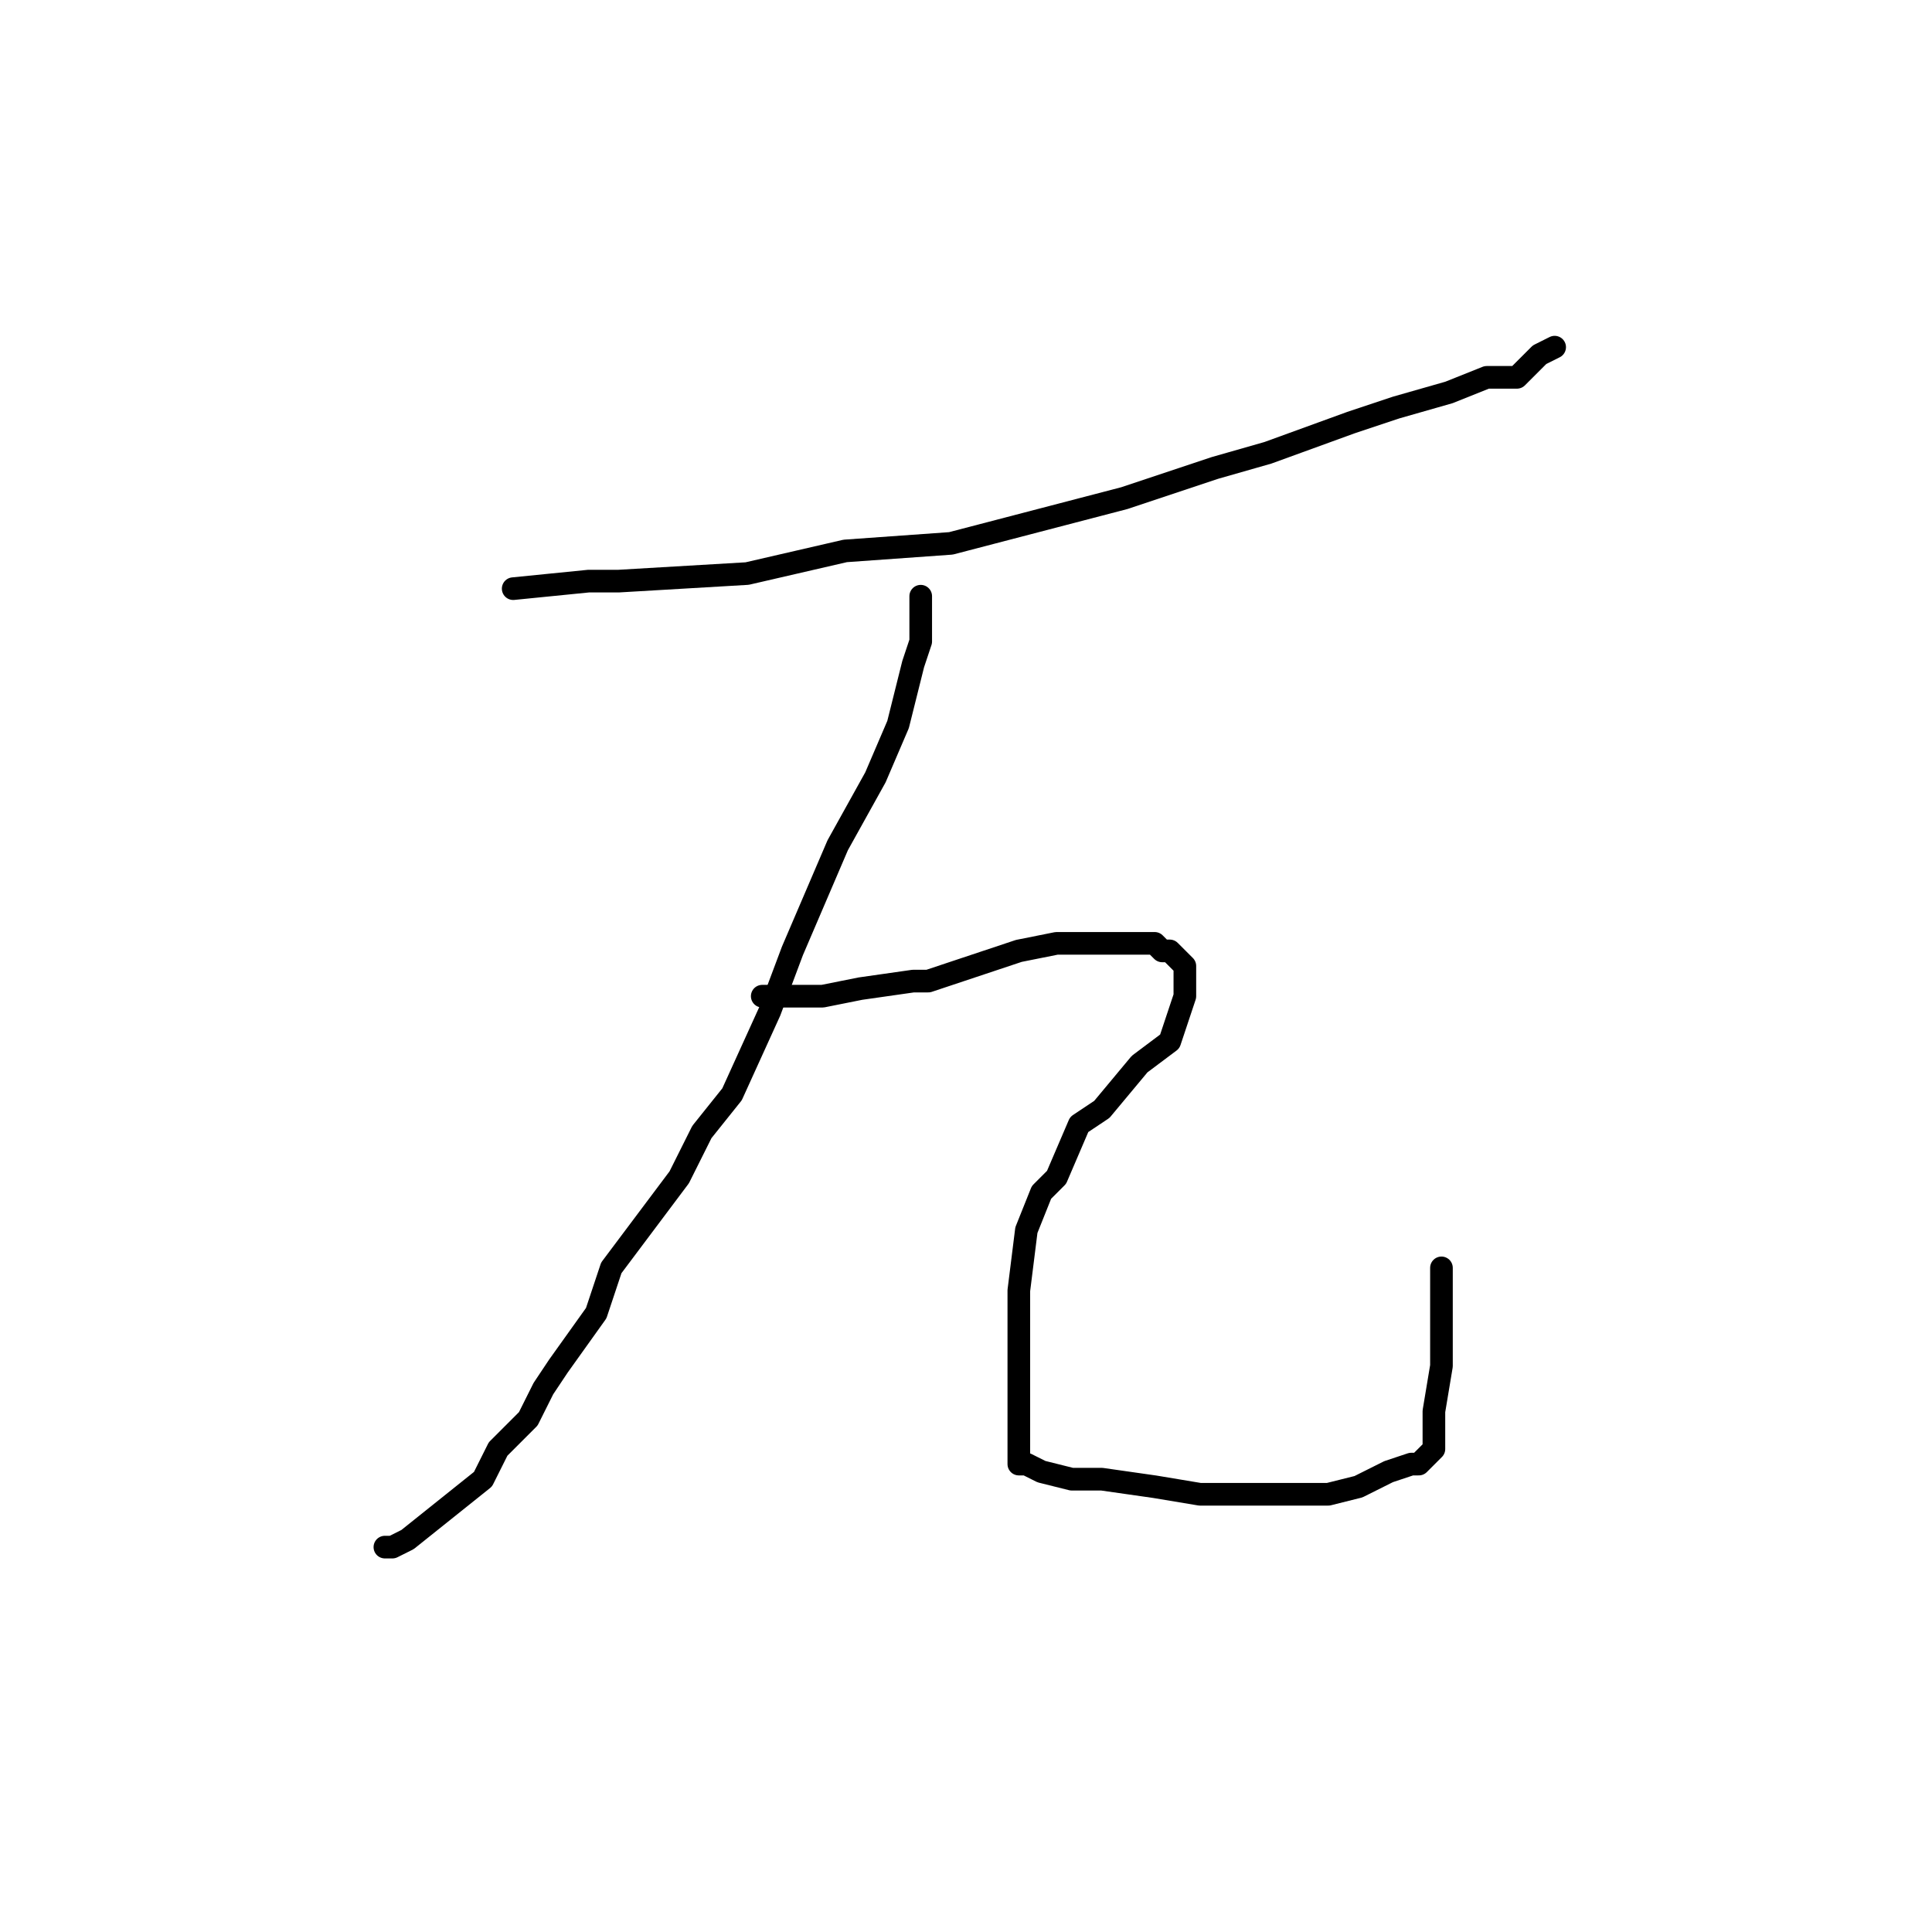 <?xml version="1.0" standalone="no"?>
    <svg width="256" height="256" xmlns="http://www.w3.org/2000/svg" version="1.1">
    <polyline stroke="black" stroke-width="3" stroke-linecap="round" fill="transparent" stroke-linejoin="round" points="68 78 78 77 82 77 99 76 112 73 126 72 149 66 161 62 168 60 179 56 185 54 192 52 197 50 201 50 204 47 206 46 206 46 " />
        <polyline stroke="black" stroke-width="3" stroke-linecap="round" fill="transparent" stroke-linejoin="round" points="122 79 122 85 121 88 119 96 116 103 111 112 105 126 102 134 97 145 93 150 90 156 84 164 81 168 79 174 74 181 72 184 70 188 66 192 65 194 64 196 54 204 52 205 51 205 51 205 " />
        <polyline stroke="black" stroke-width="3" stroke-linecap="round" fill="transparent" stroke-linejoin="round" points="101 132 105 132 109 132 114 131 121 130 123 130 135 126 140 125 144 125 149 125 150 125 151 125 152 125 153 125 154 126 155 126 156 127 157 128 157 130 157 132 155 138 151 141 146 147 143 149 140 156 138 158 136 163 135 171 135 176 135 182 135 186 135 189 135 191 135 194 136 194 138 195 142 196 146 196 153 197 159 198 162 198 168 198 172 198 176 198 180 197 184 195 187 194 188 194 190 192 190 187 191 181 191 179 191 173 191 171 191 169 191 168 191 168 " />
        </svg>